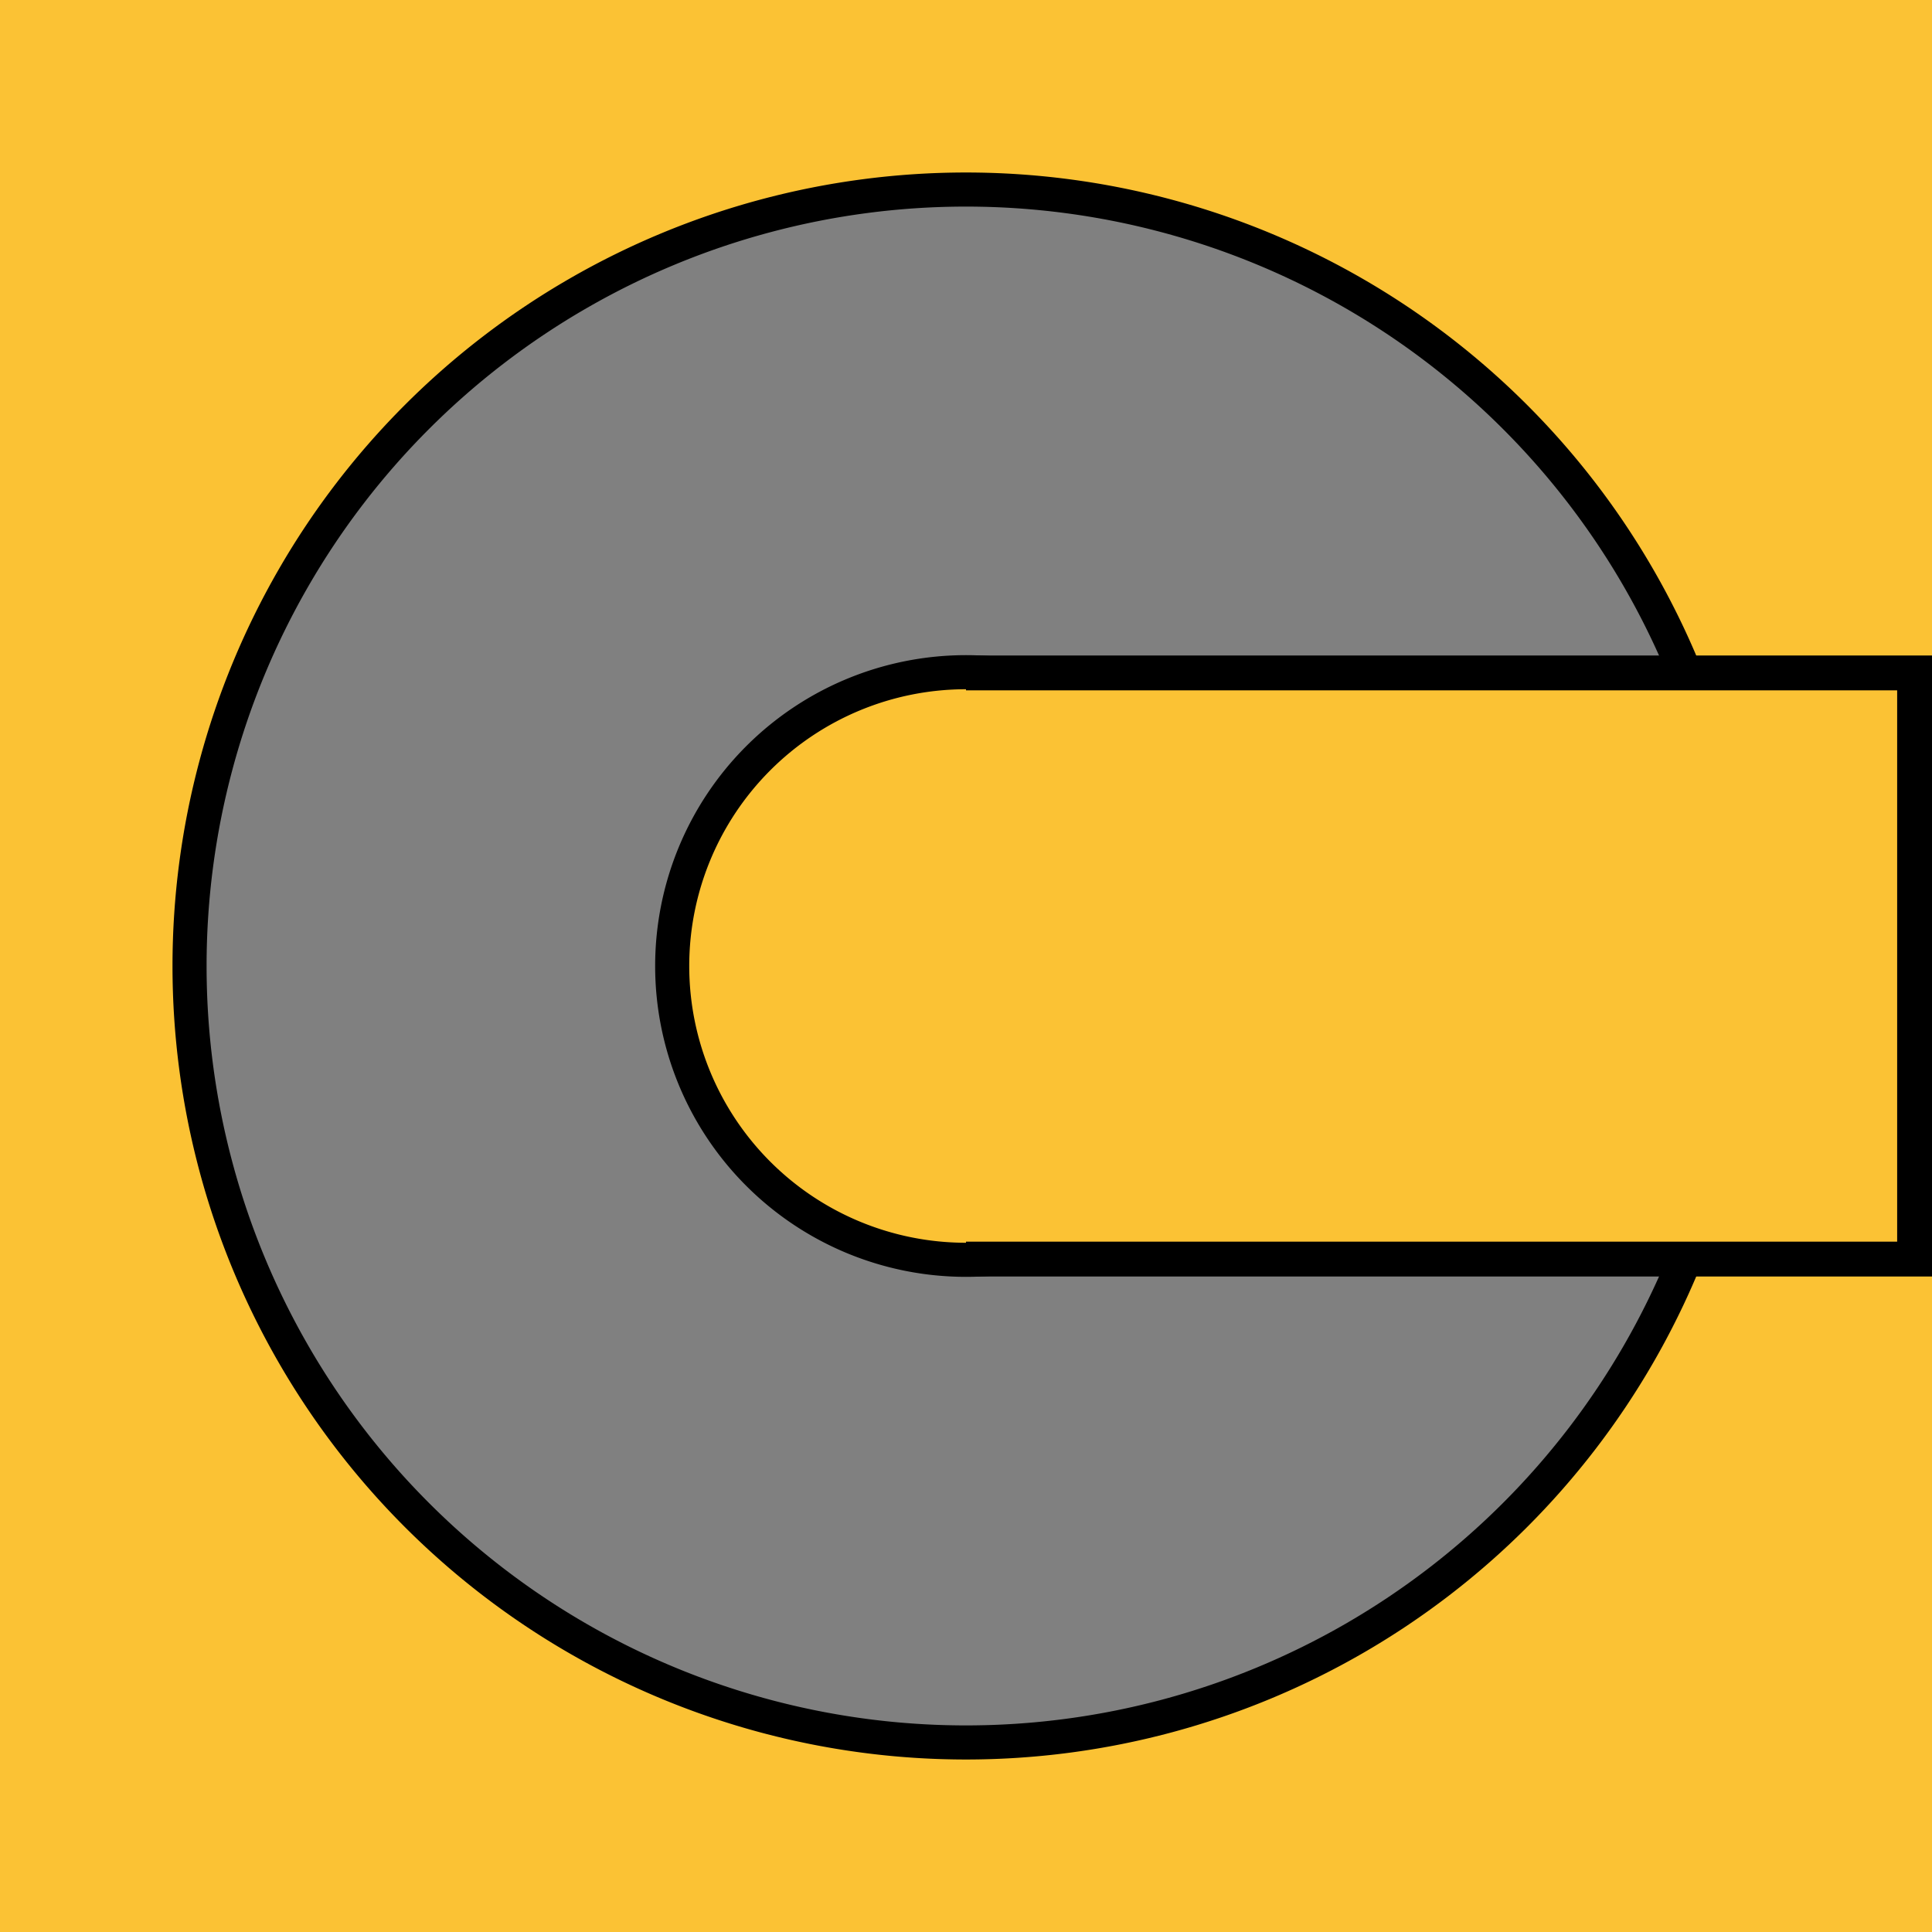 <?xml version="1.0" encoding="UTF-8" standalone="no"?>
<svg
   xmlns:dc="http://purl.org/dc/elements/1.1/"
   xmlns:cc="http://creativecommons.org/ns#"
   xmlns:rdf="http://www.w3.org/1999/02/22-rdf-syntax-ns#"
   xmlns:svg="http://www.w3.org/2000/svg"
   xmlns="http://www.w3.org/2000/svg"
   xmlns:sodipodi="http://sodipodi.sourceforge.net/DTD/sodipodi-0.dtd"
   xmlns:inkscape="http://www.inkscape.org/namespaces/inkscape"
   width="56"
   height="56"
   version="1.1"
   id="svg4761"
   sodipodi:docname="connected.svg"
   inkscape:version="0.92.3 (2405546, 2018-03-11)">
  <defs
     id="defs4765" />
  <sodipodi:namedview
     pagecolor="#ffffff"
     bordercolor="#666666"
     borderopacity="1"
     objecttolerance="10"
     gridtolerance="10"
     guidetolerance="10"
     inkscape:pageopacity="0"
     inkscape:pageshadow="2"
     inkscape:window-width="1233"
     inkscape:window-height="851"
     id="namedview4763"
     showgrid="false"
     inkscape:zoom="6.8482143"
     inkscape:cx="5.7131677"
     inkscape:cy="23.728814"
     inkscape:window-x="657"
     inkscape:window-y="290"
     inkscape:window-maximized="0"
     inkscape:current-layer="svg4761" />
  <g
     id="g4754"
     transform="matrix(0,0.966,-0.966,0,55.034,0.966)">
    <title
       id="title4748">background</title>
    <rect
       id="canvas_background"
       height="58"
       width="58"
       y="-1"
       x="-1"
       style="fill:#fbc234" />
    <g
       display="none"
       overflow="visible"
       y="0"
       x="0"
       height="100%"
       width="100%"
       id="canvasGrid"
       style="display:none;overflow:visible">
      <rect
         y="0"
         x="0"
         height="100%"
         width="100%"
         id="rect4751"
         style="fill:url(#gridpattern);stroke-width:0" />
    </g>
  </g>
  <path
     style="opacity:1;fill:#808080;fill-opacity:1;stroke:#000000;stroke-width:0.988;stroke-miterlimit:4;stroke-dasharray:none;stroke-opacity:1"
     d="M 50.506,28 A 22.506,22.506 0 0 0 28,5.494 22.506,22.506 0 0 0 5.494,28 22.506,22.506 0 0 0 28,50.506 22.506,22.506 0 0 0 50.506,28 Z M 36.516,28 A 8.516,8.516 0 0 1 28,36.516 8.516,8.516 0 0 1 19.484,28 8.516,8.516 0 0 1 28,19.484 8.516,8.516 0 0 1 36.516,28 Z"
     id="path30"
     inkscape:connector-curvature="0" />
  <path
     style="opacity:1;fill:#fbc234;fill-opacity:1;stroke:#000000;stroke-width:1.01;stroke-miterlimit:4;stroke-dasharray:none;stroke-opacity:1"
     d="M 28,19.505 H 55.495 V 36.495 H 28"
     id="rect5314"
     inkscape:connector-curvature="0"
     sodipodi:nodetypes="cccc" />
  <!-- Created with Method Draw - http://github.com/duopixel/Method-Draw/ -->
</svg>

